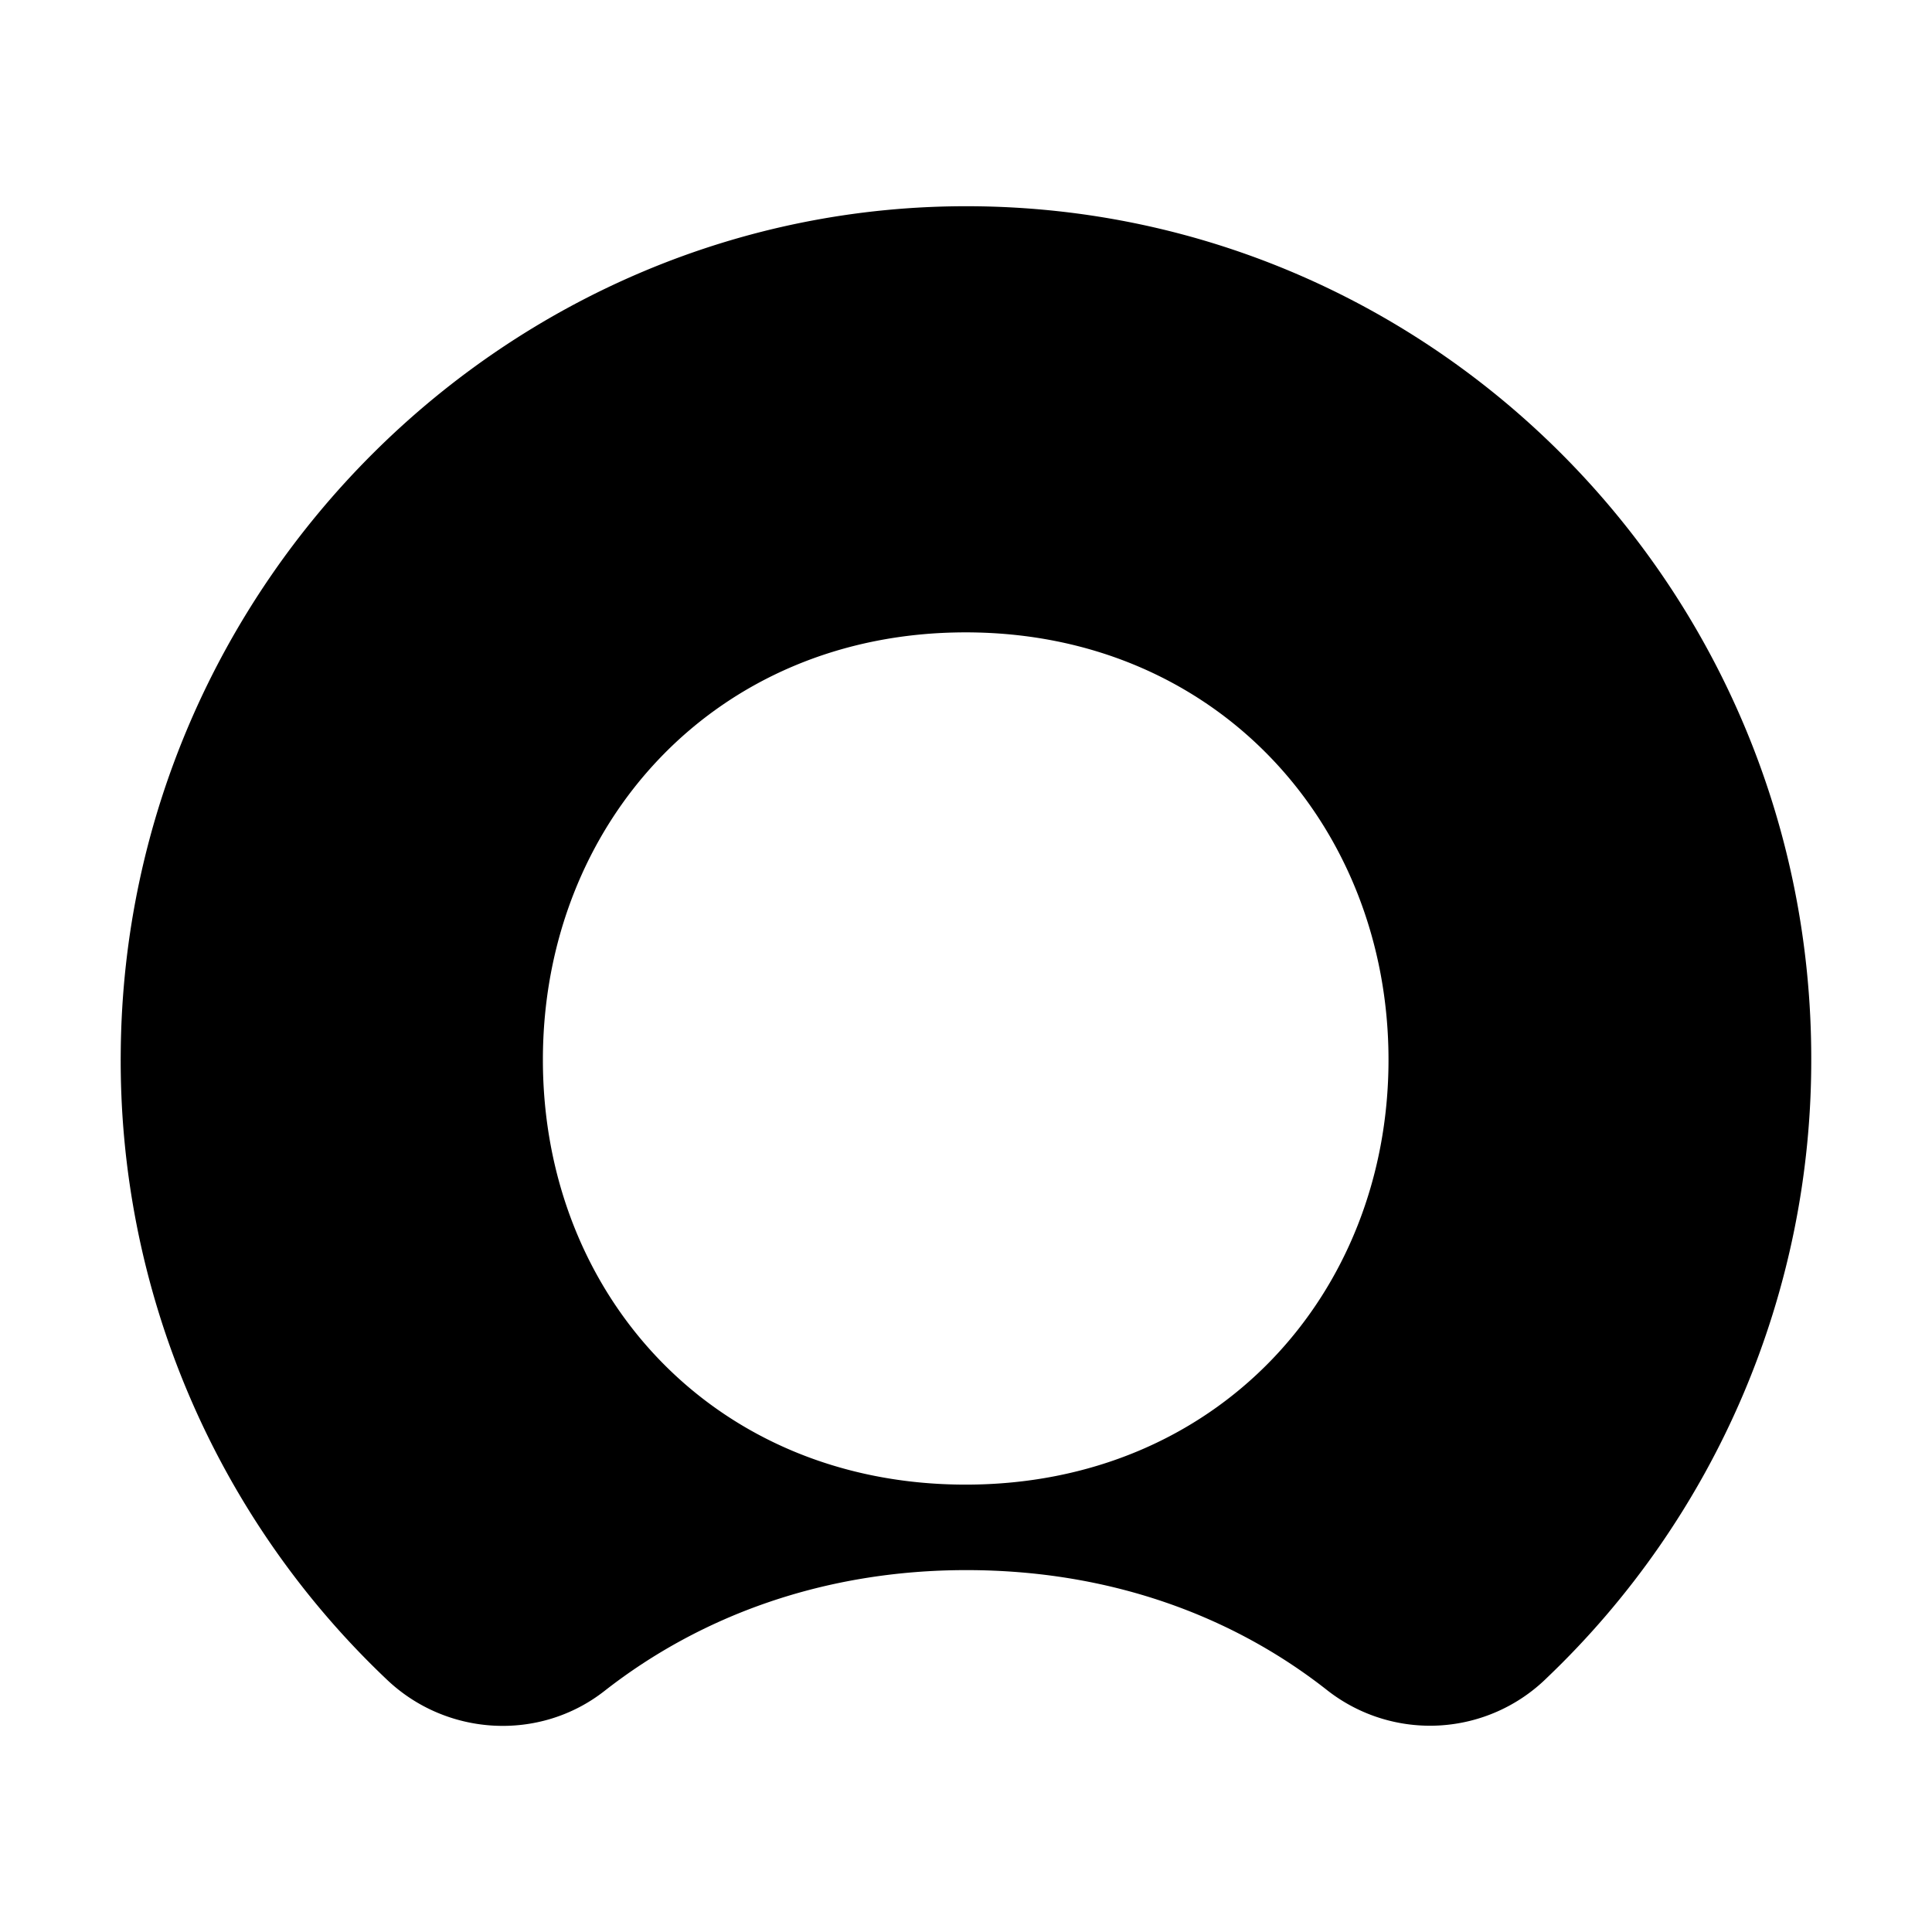 <svg xmlns="http://www.w3.org/2000/svg" width="16" height="16" fill="none" viewBox="0 0 16 16"><path fill="currentColor" fill-rule="evenodd" d="M8.043 1.708C4.206 1.685 1.034 4.838 1 8.709a7.058 7.058 0 002.2 5.197c.494.474 1.268.52 1.807.097.796-.623 1.82-1 2.996-1 1.177 0 2.2.372 2.995 1a1.38 1.38 0 001.814-.109A7.065 7.065 0 0015 8.766c0-3.883-3.115-7.036-6.957-7.058zm-.046 10.587c-2.08 0-3.501-1.57-3.501-3.518 0-1.947 1.42-3.54 3.501-3.54 2.08 0 3.502 1.599 3.502 3.54 0 1.942-1.421 3.518-3.502 3.518z" clip-rule="evenodd"/></svg>